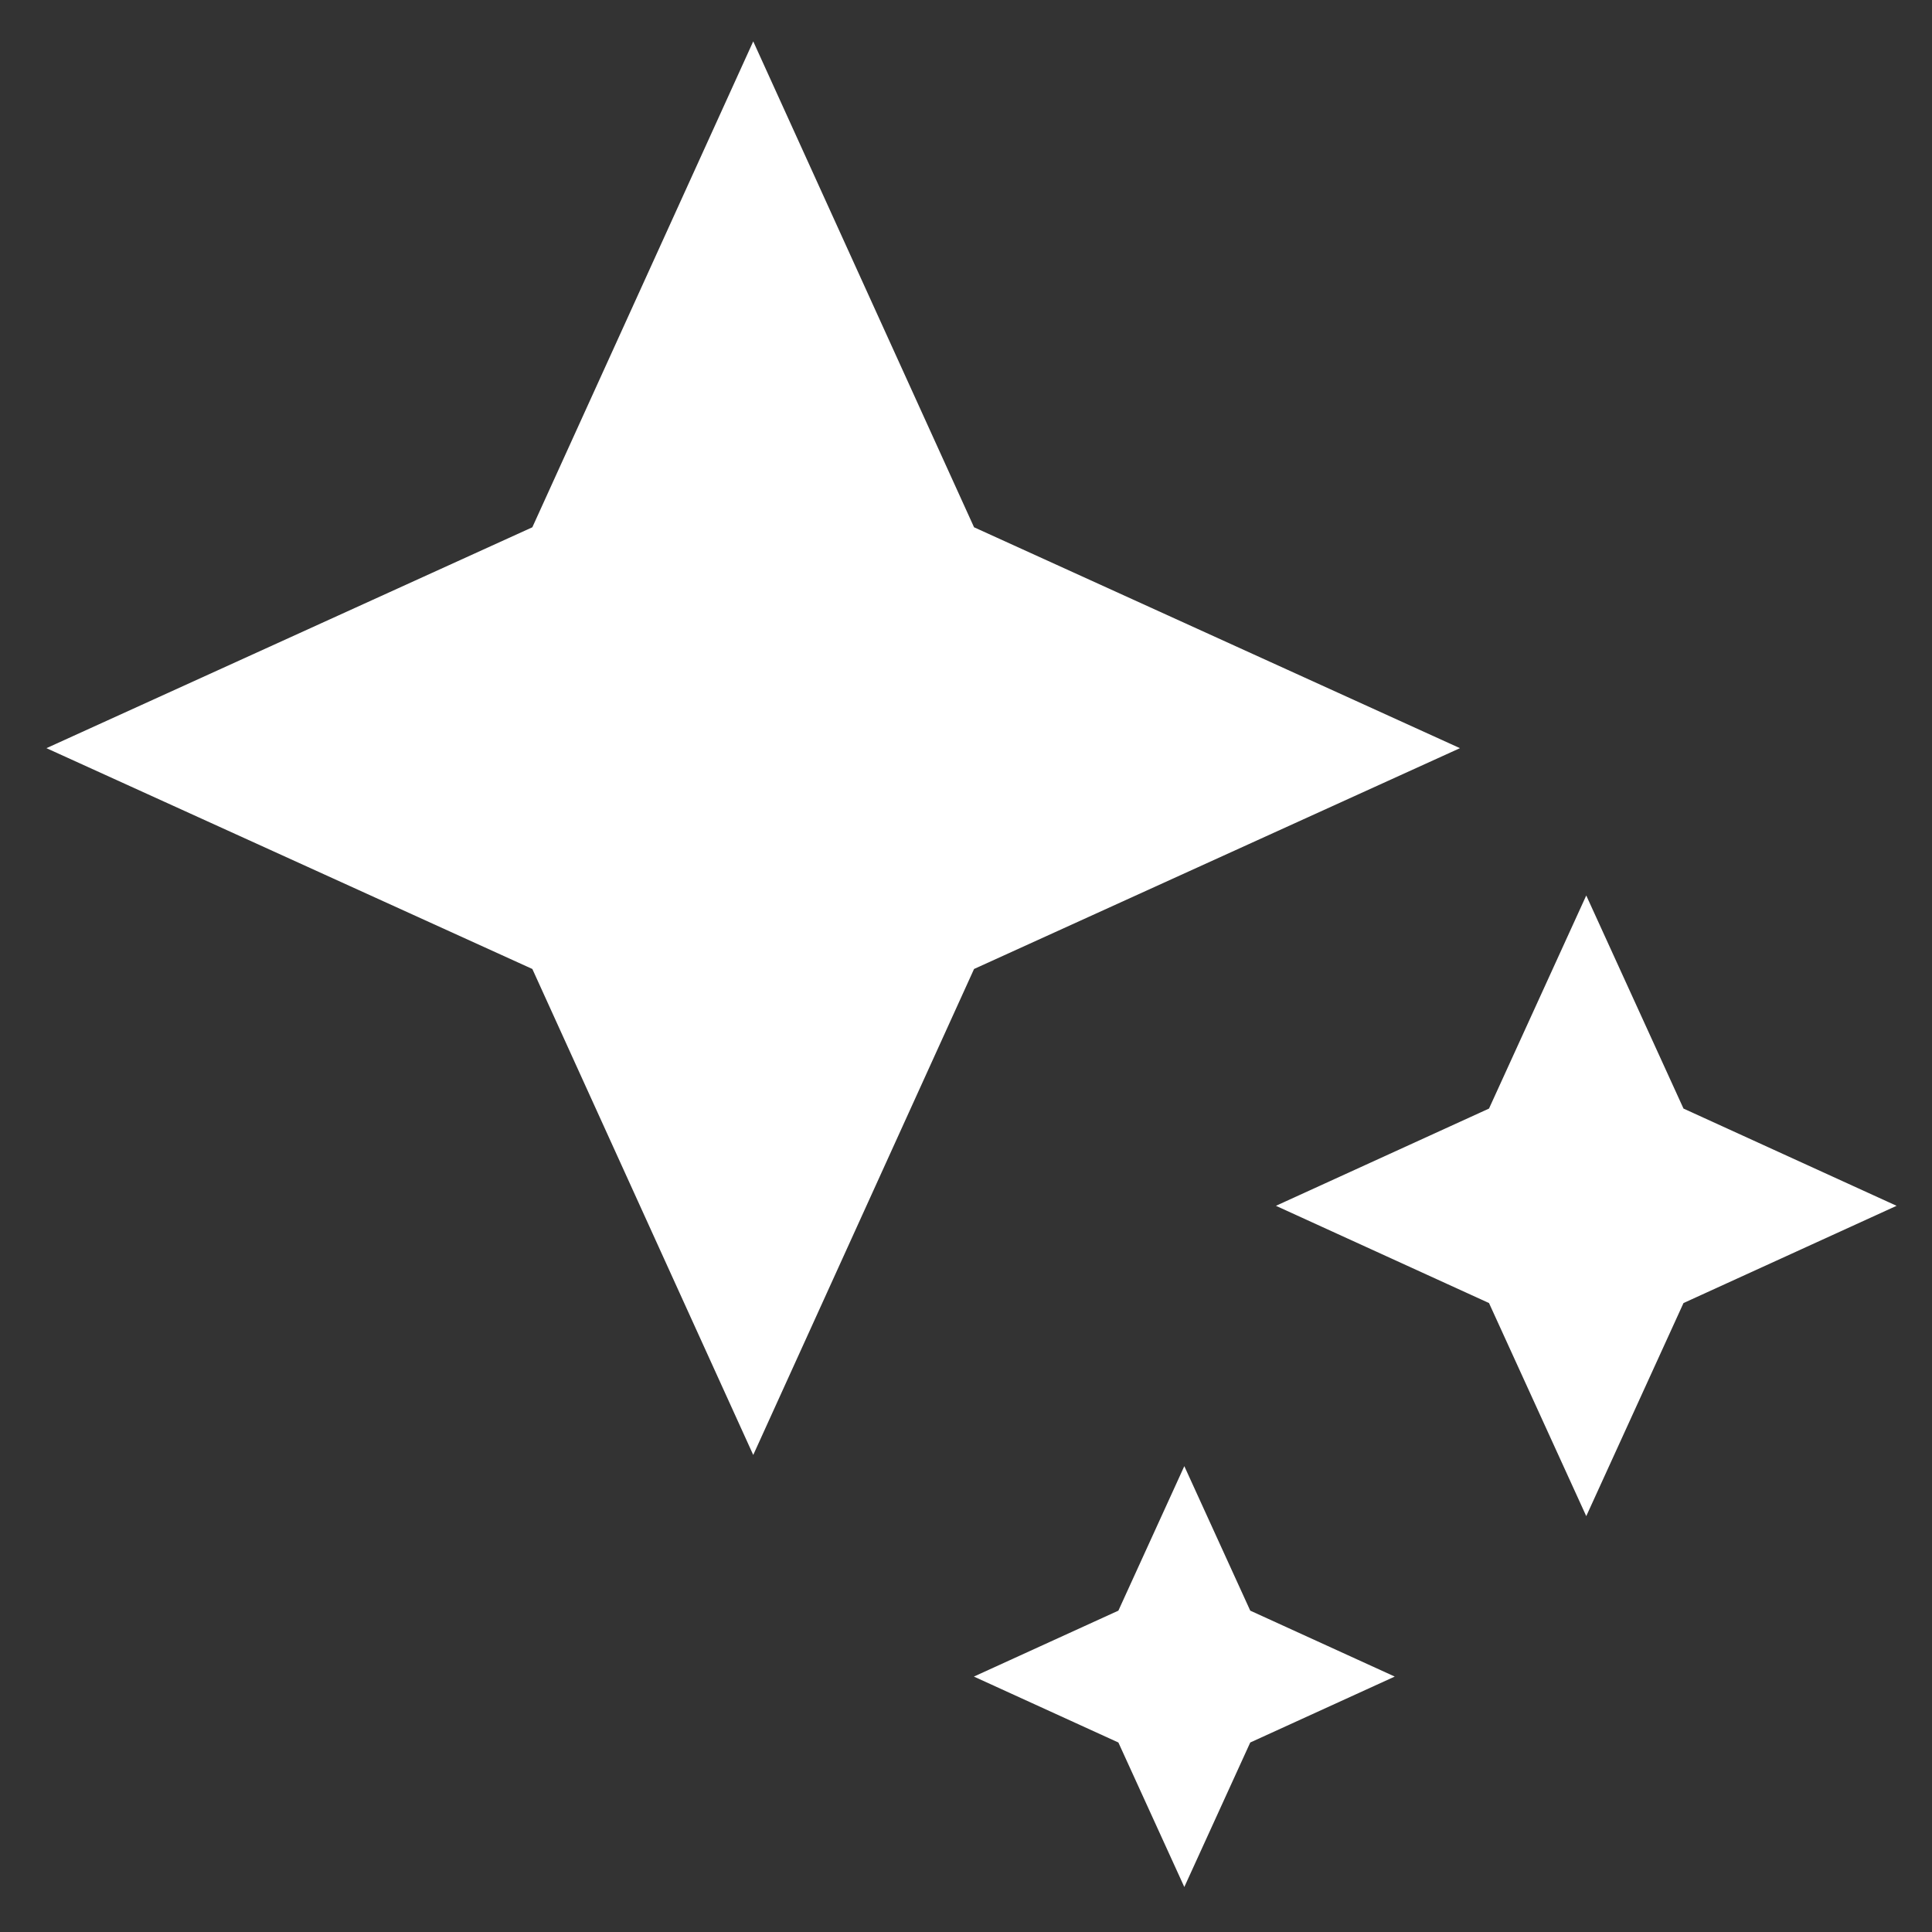 <?xml version="1.0" encoding="UTF-8" standalone="no"?>
<svg
   xmlns:dc="http://purl.org/dc/elements/1.1/"
   xmlns:cc="http://creativecommons.org/ns#"
   xmlns:rdf="http://www.w3.org/1999/02/22-rdf-syntax-ns#"
   xmlns:svg="http://www.w3.org/2000/svg"
   xmlns="http://www.w3.org/2000/svg"
   xmlns:sodipodi="http://sodipodi.sourceforge.net/DTD/sodipodi-0.dtd"
   xmlns:inkscape="http://www.inkscape.org/namespaces/inkscape"
   height="24px"
   viewBox="0 0 24 24"
   width="24px"
   fill="#000000"
   id="svg2"
   version="1.1"
   inkscape:version="0.91 r13725"
   sodipodi:docname="icon_shine_w.svg">
  <rect x="0" y="0" width="24" height="24" fill="#333333" stroke="none"/>
  <defs
     id="defs10" />
  <sodipodi:namedview
     pagecolor="#ffffff"
     bordercolor="#666666"
     borderopacity="1"
     objecttolerance="10"
     gridtolerance="10"
     guidetolerance="10"
     inkscape:pageopacity="0"
     inkscape:pageshadow="2"
     inkscape:window-width="1920"
     inkscape:window-height="1017"
     id="namedview8"
     showgrid="false"
     inkscape:zoom="9.8333333"
     inkscape:cx="-12.710377"
     inkscape:cy="27.943326"
     inkscape:window-x="-8"
     inkscape:window-y="-8"
     inkscape:window-maximized="1"
     inkscape:current-layer="svg2" />
  <path
     d="m 0.976,4.0677965e-8 20.915,0 0,20.915 -20.915,0 0,-20.915 z"
     id="path4"
     inkscape:connector-curvature="0"
     style="fill:none" />
  <path
     d="m 19.705,18.834 1.208,-2.647 2.647,-1.208 -2.647,-1.208 -1.208,-2.647 -1.208,2.647 -2.647,1.208 2.647,1.208 z"
     id="path4142"
     inkscape:connector-curvature="0"
     style="fill:#ffffff;fill-opacity:1" />
  <path
     d="M 12.1,6.55 9.357,0.514 6.613,6.55 0.577,9.294 6.613,12.037 9.357,18.074 12.1,12.037 18.136,9.294 Z"
     id="path6"
     inkscape:connector-curvature="0"
     style="fill:#ffffff;fill-opacity:1" />
  <path
     d="m 14.712,23.441 0.819,-1.795 1.795,-0.819 -1.795,-0.819 -0.819,-1.795 -0.819,1.795 -1.795,0.819 1.795,0.819 z"
     id="path4142-7"
     inkscape:connector-curvature="0"
     style="fill:#ffffff;fill-opacity:1" />
</svg>
